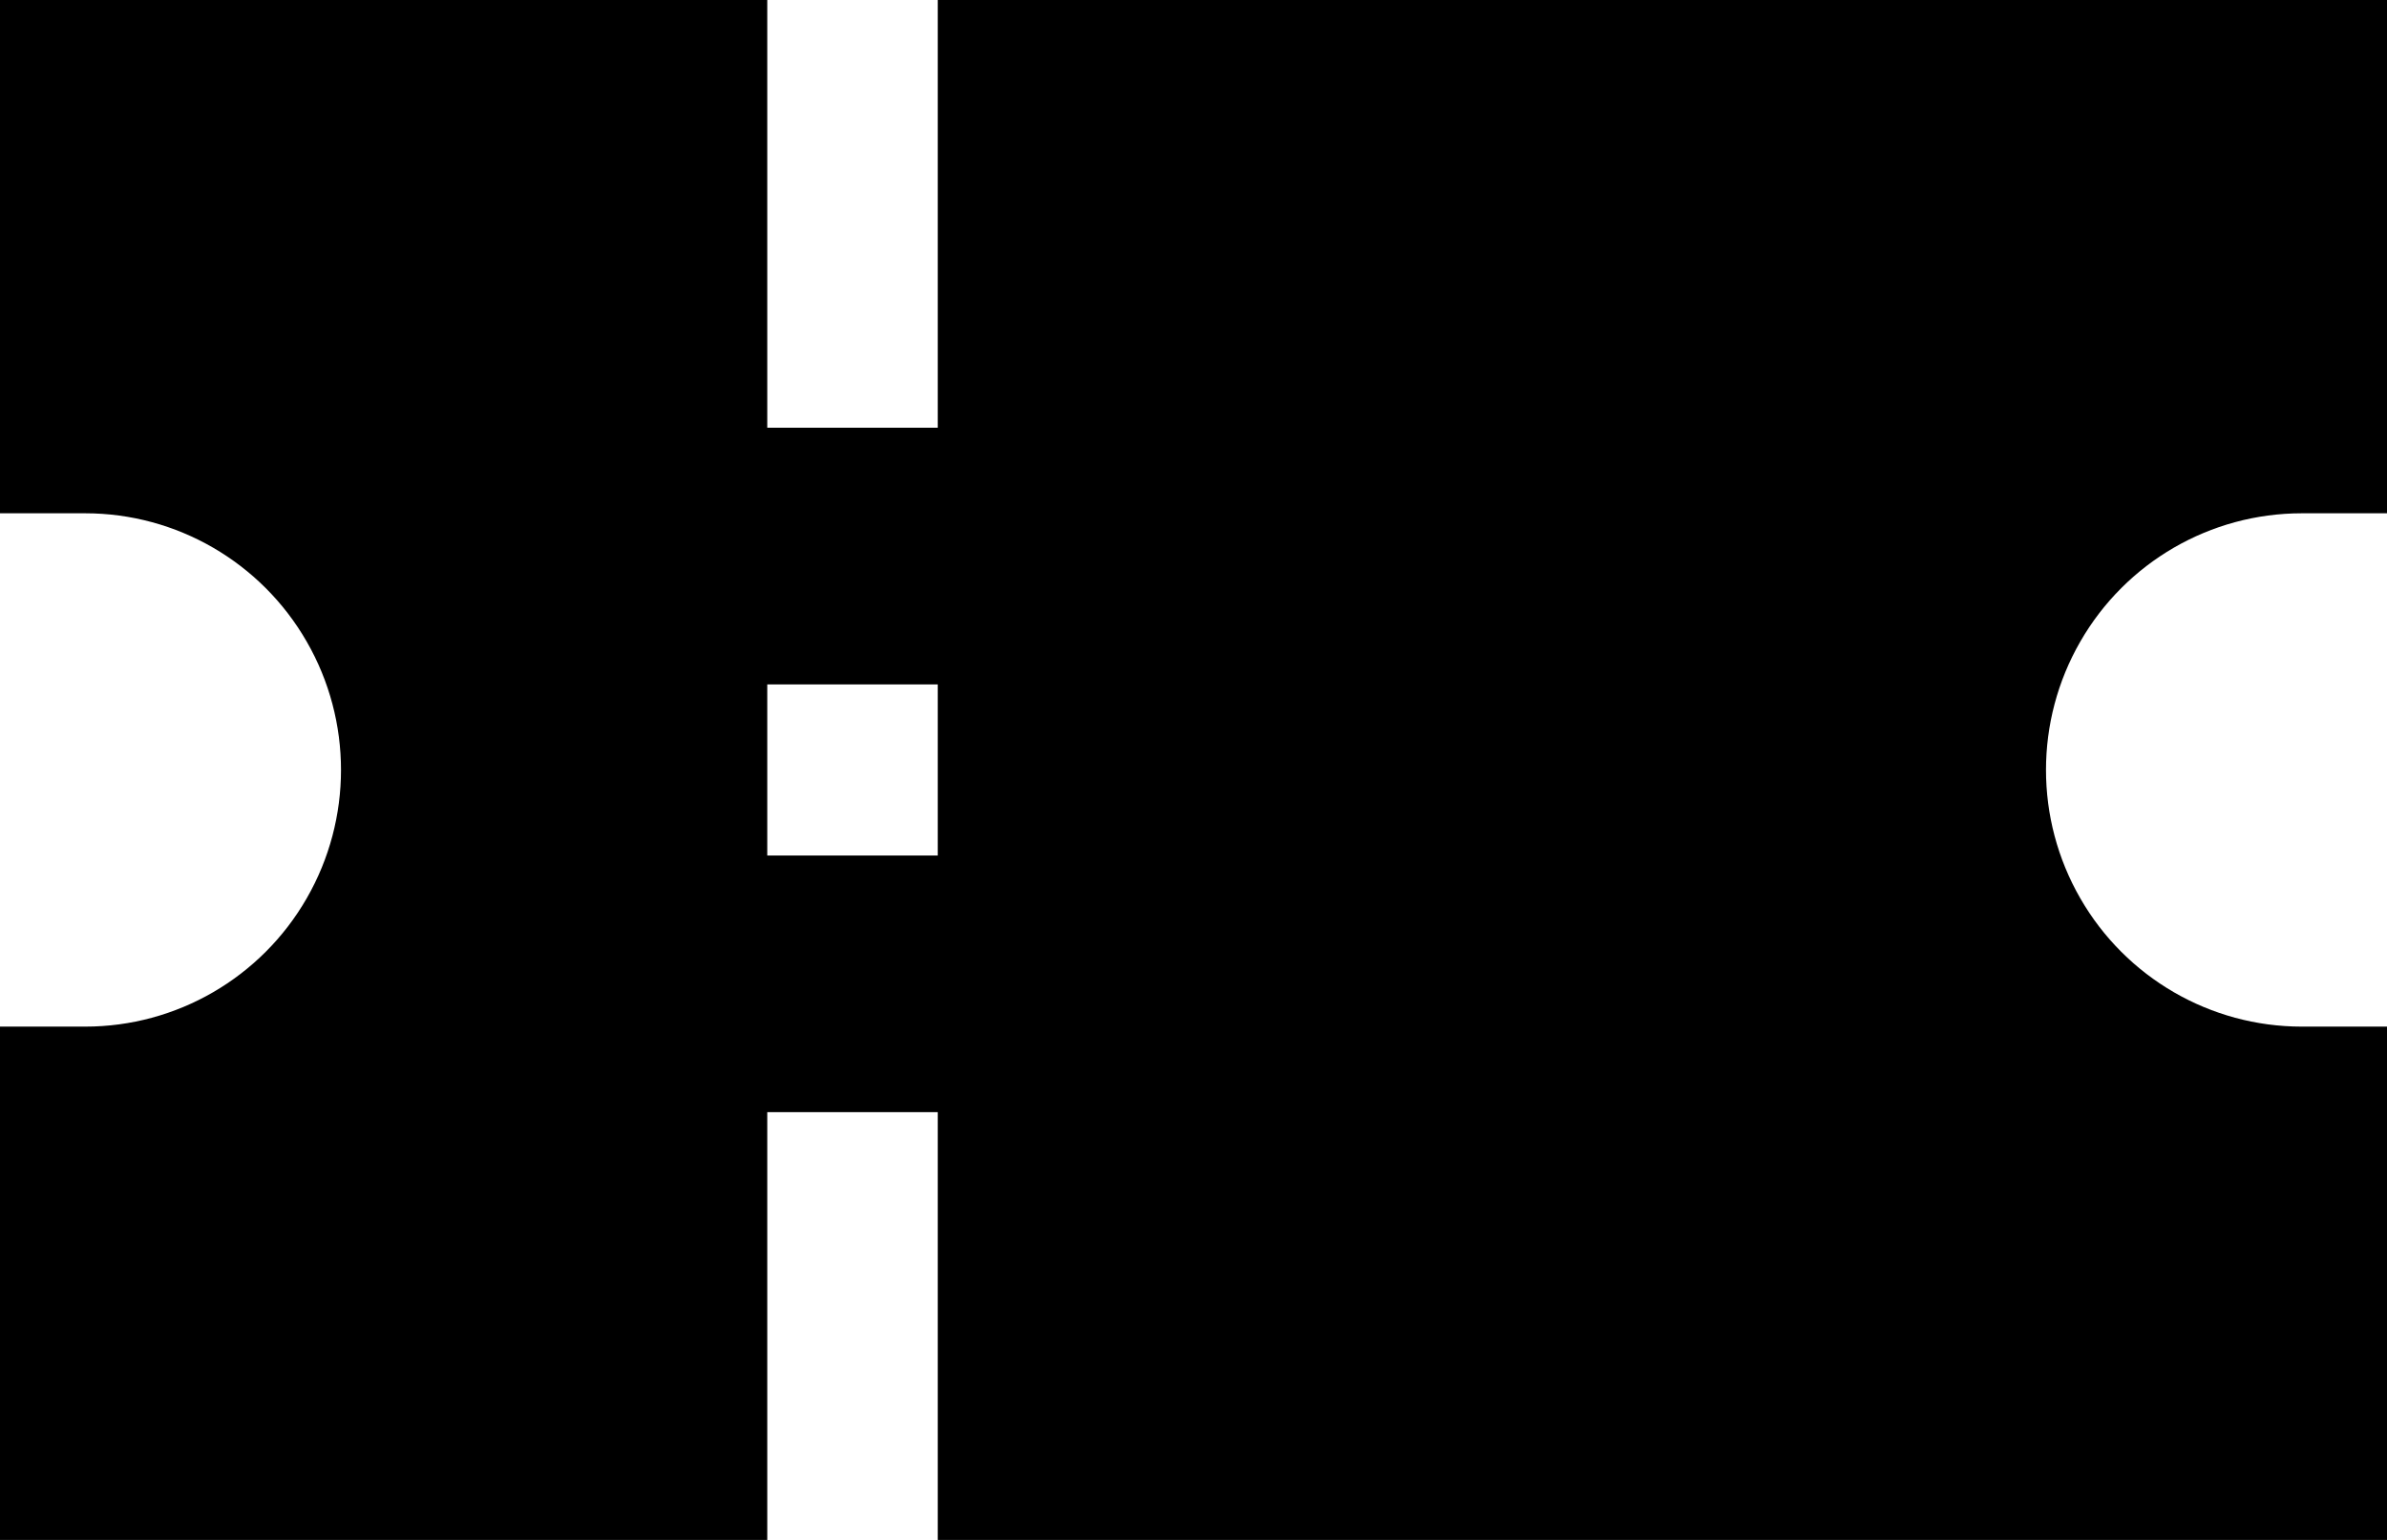 <svg width="62" height="40" viewBox="0 0 62 40" fill="none" xmlns="http://www.w3.org/2000/svg">
<path d="M59.786 13.333H62V0H24.357V11.111H19.929V0H0V13.333H2.214C4.588 13.333 6.781 14.604 7.967 16.667C9.154 18.729 9.154 21.271 7.967 23.333C6.781 25.396 4.588 26.667 2.214 26.667H0V40H19.929V28.889H24.357V40H62V26.667H59.786C57.412 26.667 55.219 25.396 54.033 23.333C52.846 21.271 52.846 18.729 54.033 16.667C55.219 14.604 57.412 13.333 59.786 13.333ZM24.357 22.222H19.929V17.778H24.357V22.222Z" fill="black"/>
</svg>

